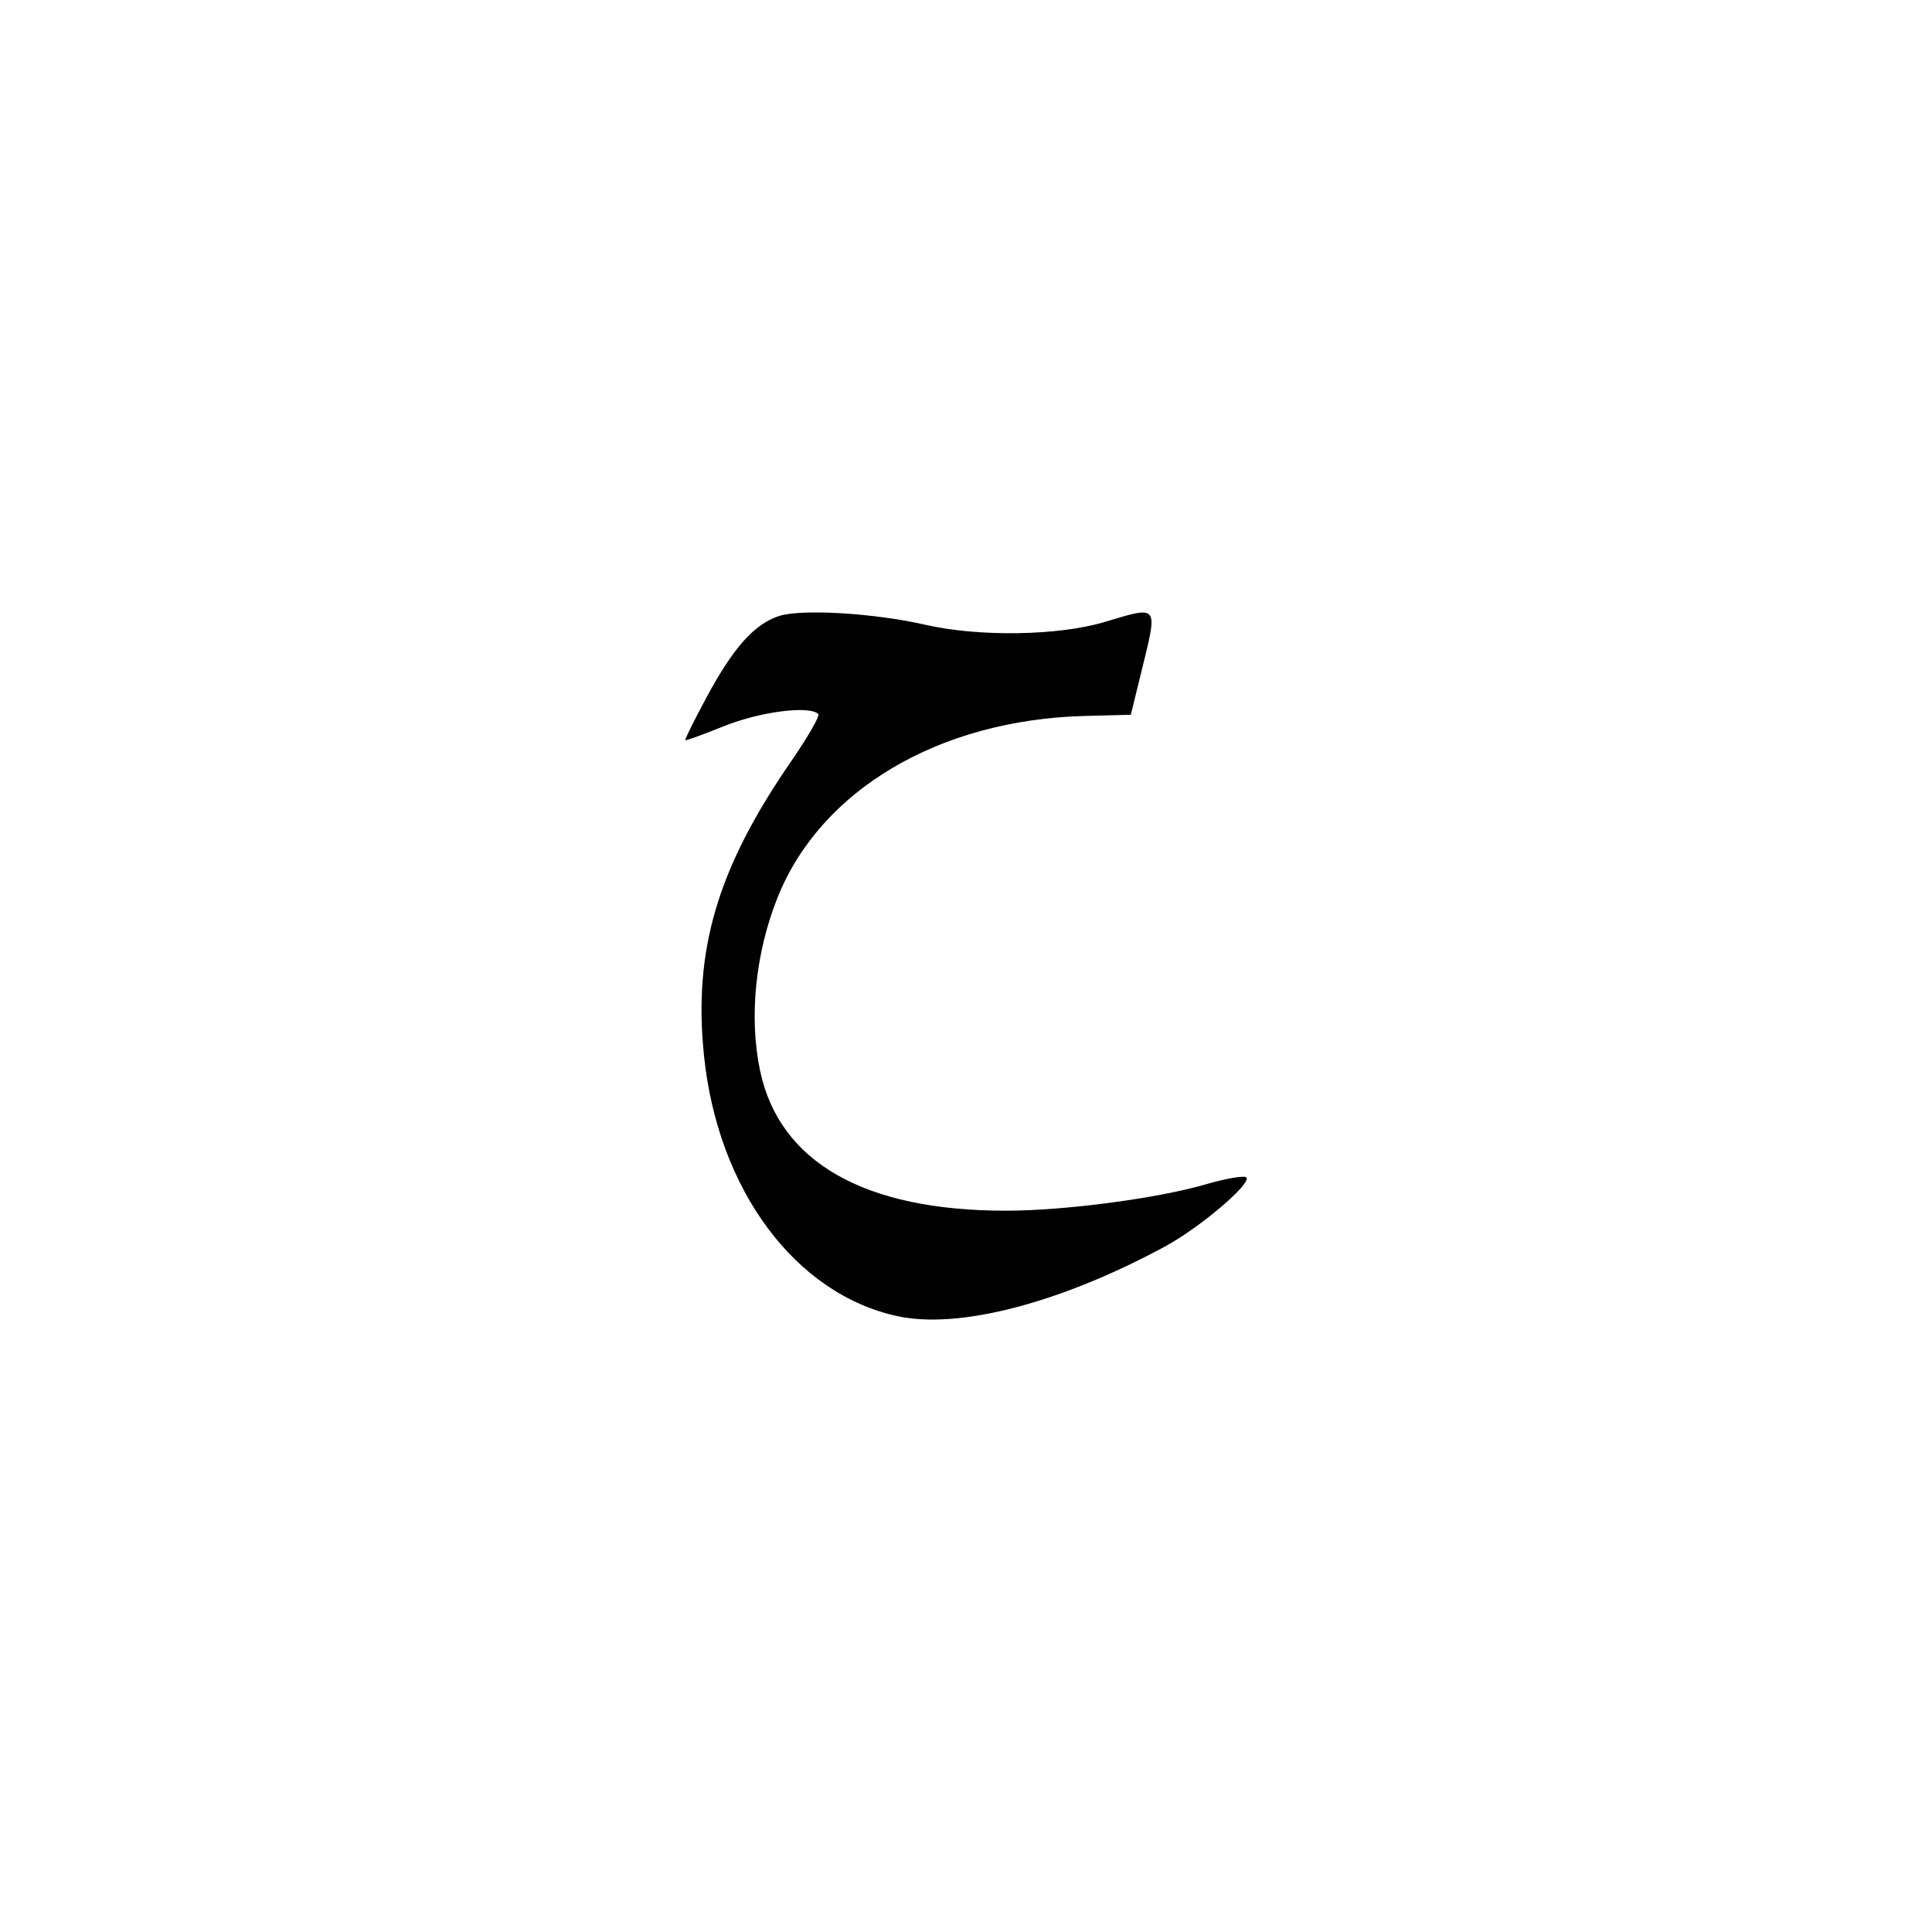 <?xml version="1.0" encoding="UTF-8" standalone="no"?>
<!-- Created with Inkscape (http://www.inkscape.org/) -->

<svg
   version="1.1"
   id="svg625"
   width="256"
   height="256"
   viewBox="0 0 256 256"
   sodipodi:docname="Arabic-script-template.svg"
   inkscape:version="1.2.1 (9c6d41e, 2022-07-14)"
   inkscape:export-filename="inkscape stuff/أبجدية/jim.svg"
   inkscape:export-xdpi="96"
   inkscape:export-ydpi="96"
   xmlns:inkscape="http://www.inkscape.org/namespaces/inkscape"
   xmlns:sodipodi="http://sodipodi.sourceforge.net/DTD/sodipodi-0.dtd"
   xmlns="http://www.w3.org/2000/svg"
   xmlns:svg="http://www.w3.org/2000/svg">
  <defs
     id="defs629" />
  <sodipodi:namedview
     id="namedview627"
     pagecolor="#ffffff"
     bordercolor="#000000"
     borderopacity="0.25"
     inkscape:showpageshadow="2"
     inkscape:pageopacity="0.0"
     inkscape:pagecheckerboard="0"
     inkscape:deskcolor="#d1d1d1"
     showgrid="false"
     inkscape:zoom="0.6287352"
     inkscape:cx="298.21776"
     inkscape:cy="466.01495"
     inkscape:window-width="1512"
     inkscape:window-height="916"
     inkscape:window-x="0"
     inkscape:window-y="38"
     inkscape:window-maximized="1"
     inkscape:current-layer="g631" />
  <g
     inkscape:groupmode="layer"
     id="layer1"
     inkscape:label="ا"
     style="display:none"
     transform="translate(-354,-284.667)">
    <path
       style="display:inline;fill:#000000;stroke-width:0.667"
       d="m 477.005,418.112 v -39.833 l 4.341,-5.333 c 2.388,-2.933 4.636,-5.433 4.997,-5.556 0.425,-0.144 0.656,13.577 0.656,39 l -2.7e-4,39.222 -4.392,6.167 c -2.416,3.392 -4.665,6.167 -5,6.167 -0.359,0 -0.607,-16.292 -0.605,-39.833 z"
       id="path1132" />
  </g>
  <g
     inkscape:groupmode="layer"
     id="layer2"
     inkscape:label="ب"
     style="display:none"
     transform="translate(-354,-284.667)">
    <g
       id="g1645"
       transform="translate(-273.21,300.908)">
      <path
         style="fill:#000000;stroke-width:0.667"
         d="m 735.407,117.849 c -12.856,-2.465 -19.196,-6.467 -21.648,-13.665 -2.168,-6.364 -0.609,-13.346 4.602,-20.599 2.297,-3.198 4.322,-4.703 3.522,-2.618 -1.542,4.018 -2.6,9.568 -2.312,12.124 0.662,5.872 4.897,9.458 13.917,11.784 8,2.063 31.262,2.059 44.849,-0.008 9.46,-1.439 12.403,-2.545 12.403,-4.66 0,-0.656 -1.2,-3.183 -2.667,-5.615 -1.467,-2.432 -2.669,-4.813 -2.672,-5.291 -0.009,-1.544 4.981,-11.857 5.74,-11.864 0.854,-0.007 4.454,7.618 5.663,11.994 0.456,1.65 0.818,5.725 0.804,9.055 -0.059,14.474 -2.773,16.362 -28.202,19.62 -13.461,1.724 -24.082,1.644 -34,-0.258 z"
         id="path1130" />
      <path
         style="fill:#000000;stroke-width:0.667"
         d="m 751.512,142.484 c -3.426,-1.966 -6.526,-3.872 -6.888,-4.235 -0.818,-0.818 4.048,-10.122 5.303,-10.138 1.19,-0.016 14.147,7.477 14.147,8.181 0,0.846 -5.413,9.811 -5.909,9.788 -0.233,-0.011 -3.227,-1.629 -6.653,-3.595 z"
         id="path1124" />
    </g>
  </g>
  <g
     inkscape:groupmode="layer"
     id="layer3"
     inkscape:label="ت"
     style="display:none"
     transform="translate(-354,-284.667)">
    <g
       id="g1652"
       transform="translate(-139.875,324.474)"
       style="display:inline">
      <path
         style="fill:#000000;stroke-width:0.667"
         d="m 610.407,69.996 c -2.933,-1.828 -5.748,-3.562 -6.255,-3.853 -0.734,-0.422 -0.395,-1.497 1.667,-5.282 1.424,-2.614 2.875,-4.755 3.225,-4.757 0.35,-0.003 3.239,1.646 6.421,3.662 3.181,2.017 5.948,3.667 6.148,3.667 0.2,0 1.47,-1.819 2.82,-4.043 1.763,-2.903 2.747,-3.931 3.49,-3.646 1.584,0.608 12.071,7.021 12.43,7.601 0.44,0.711 -4.857,9.421 -5.729,9.421 -0.39,0 -3.397,-1.704 -6.683,-3.787 -3.813,-2.417 -6.135,-3.522 -6.421,-3.056 -0.246,0.402 -1.347,2.25 -2.447,4.107 -1.1,1.857 -2.3,3.357 -2.667,3.333 -0.367,-0.024 -3.067,-1.538 -6,-3.367 z"
         id="path1138" />
      <path
         style="display:inline;fill:#000000;stroke-width:0.667"
         d="m 603.093,120.023 c -2.19,-0.319 -6.388,-1.381 -9.329,-2.361 -4.536,-1.511 -5.908,-2.346 -9.045,-5.505 -7.092,-7.145 -7.138,-16.092 -0.134,-26.077 3.644,-5.195 4.351,-4.987 2.733,0.807 -2.602,9.318 -0.616,14.392 7.016,17.92 5.853,2.706 14.75,3.571 31.739,3.088 21.399,-0.609 31.333,-2.395 31.333,-5.633 0,-0.685 -1.2,-3.236 -2.667,-5.668 -1.467,-2.432 -2.667,-4.863 -2.667,-5.402 0,-1.725 4.827,-11.759 5.657,-11.759 1.414,0 5.54,10.013 6.319,15.336 0.857,5.853 0.003,13.743 -1.837,16.964 -3.138,5.494 -20.679,9.105 -43.472,8.95 -6.417,-0.044 -13.458,-0.34 -15.648,-0.659 z"
         id="path1128" />
    </g>
  </g>
  <g
     inkscape:groupmode="layer"
     id="layer4"
     inkscape:label="ث"
     style="display:none"
     transform="translate(-354,-284.667)">
    <g
       id="g1657"
       transform="translate(-6.542,330.94)">
      <path
         style="fill:#000000;stroke-width:0.667"
         d="m 477.074,57.339 c -3.667,-2.229 -6.814,-4.192 -6.995,-4.363 -0.579,-0.548 4.872,-10.21 5.76,-10.21 1.503,0 14.302,7.506 14.098,8.268 -0.349,1.302 -5.465,10.399 -5.836,10.378 -0.198,-0.011 -3.36,-1.844 -7.026,-4.073 z"
         id="path1140" />
      <path
         style="fill:#000000;stroke-width:0.667"
         d="m 474.741,76.022 c -8.185,-4.904 -7.903,-4.41 -5.356,-9.373 3.276,-6.382 2.867,-6.29 9.689,-2.173 3.3,1.991 6.311,3.621 6.69,3.622 0.38,6.7e-4 1.649,-1.944 2.822,-4.321 l 2.132,-4.323 3.511,2.089 c 1.931,1.149 5.234,3.107 7.339,4.351 l 3.827,2.262 -2.311,4.589 c -1.271,2.524 -2.55,4.737 -2.843,4.917 -0.292,0.181 -3.301,-1.328 -6.686,-3.354 -3.385,-2.025 -6.592,-3.515 -7.127,-3.31 -0.534,0.205 -1.887,2.187 -3.006,4.403 -1.119,2.217 -2.255,4.027 -2.525,4.023 -0.27,-0.004 -3.04,-1.535 -6.157,-3.403 z"
         id="path1136" />
      <path
         style="fill:#000000;stroke-width:0.667"
         d="m 469.759,120.023 c -2.19,-0.319 -6.388,-1.381 -9.329,-2.361 -4.536,-1.511 -5.908,-2.346 -9.045,-5.505 -7.092,-7.145 -7.138,-16.092 -0.134,-26.077 3.62,-5.159 4.351,-4.994 2.792,0.632 -1.634,5.898 -1.644,8.773 -0.041,11.914 1.646,3.226 3.002,4.395 7.422,6.399 5.436,2.464 14.948,3.336 31.315,2.87 21.399,-0.609 31.333,-2.395 31.333,-5.633 0,-0.685 -1.2,-3.236 -2.667,-5.668 -1.467,-2.432 -2.667,-4.863 -2.667,-5.402 3e-5,-1.725 4.827,-11.759 5.657,-11.759 1.414,0 5.54,10.013 6.319,15.336 0.857,5.853 0.003,13.743 -1.837,16.964 -3.138,5.494 -20.679,9.105 -43.472,8.95 -6.417,-0.044 -13.458,-0.34 -15.648,-0.659 z"
         id="path1126" />
    </g>
  </g>
  <g
     inkscape:groupmode="layer"
     id="layer5"
     inkscape:label="ج"
     style="display:none"
     transform="translate(-354,-284.667)">
    <g
       id="g1661"
       transform="translate(127.894,313.61)">
      <path
         style="fill:#000000;stroke-width:0.667"
         d="m 351.074,104.09 c -3.793,-2.274 -6.63,-4.409 -6.581,-4.952 0.047,-0.525 1.188,-2.926 2.535,-5.335 2.28,-4.077 2.551,-4.327 3.914,-3.609 5.276,2.779 13.131,7.384 13.131,7.698 0,0.764 -5.443,10.206 -5.88,10.201 -0.249,-0.003 -3.453,-1.804 -7.12,-4.003 z"
         id="path1134" />
      <path
         style="fill:#000000;stroke-width:0.667"
         d="m 345.051,145.46 c -13.531,-2.9 -23.813,-16.714 -25.654,-34.468 -1.454,-14.019 1.754,-24.874 11.543,-39.06 2.214,-3.208 3.832,-6.026 3.596,-6.262 -1.154,-1.154 -7.726,-0.315 -12.461,1.592 -2.75,1.107 -5.074,1.949 -5.165,1.871 -0.091,-0.079 1.195,-2.665 2.857,-5.748 3.516,-6.521 6.282,-9.621 9.546,-10.698 2.951,-0.974 12.636,-0.396 19.429,1.16 7.051,1.615 17.594,1.456 23.665,-0.356 7.329,-2.188 7.147,-2.43 4.937,6.575 l -1.399,5.699 -6.101,0.159 c -19.293,0.501 -35.018,9.8 -40.712,24.076 -2.937,7.363 -3.794,15.84 -2.317,22.899 2.544,12.154 13.831,18.589 32.594,18.581 7.799,-0.003 20.044,-1.622 26.511,-3.505 2.664,-0.776 5.064,-1.183 5.333,-0.906 0.754,0.778 -6.142,6.643 -10.735,9.13 -13.864,7.506 -27.292,11.013 -35.466,9.261 z"
         id="path1122" />
    </g>
  </g>
  <g
     inkscape:groupmode="layer"
     id="layer6"
     inkscape:label="ح"
     style="display:inline"
     transform="translate(-354,-284.667)">
    <path
       style="fill:#000000;stroke-width:0.667"
       d="m 472.944,459.07 c -13.531,-2.9 -23.813,-16.714 -25.654,-34.468 -1.454,-14.019 1.754,-24.874 11.543,-39.06 2.214,-3.208 3.832,-6.026 3.596,-6.262 -1.154,-1.154 -7.726,-0.315 -12.461,1.592 -2.75,1.107 -5.074,1.949 -5.165,1.871 -0.091,-0.079 1.195,-2.665 2.857,-5.748 3.516,-6.521 6.282,-9.621 9.546,-10.698 2.951,-0.974 12.636,-0.396 19.429,1.16 7.051,1.615 17.594,1.456 23.665,-0.356 7.329,-2.188 7.147,-2.43 4.937,6.575 l -1.399,5.699 -6.101,0.159 c -19.293,0.501 -35.018,9.8 -40.712,24.076 -2.937,7.363 -3.794,15.84 -2.317,22.899 2.544,12.154 13.831,18.589 32.594,18.581 7.799,-0.003 20.044,-1.622 26.511,-3.505 2.664,-0.776 5.064,-1.183 5.333,-0.906 0.754,0.778 -6.142,6.643 -10.735,9.13 -13.864,7.506 -27.292,11.013 -35.466,9.261 z"
       id="path1120" />
  </g>
  <g
     inkscape:groupmode="layer"
     id="layer7"
     inkscape:label="خ"
     style="display:none"
     transform="translate(-354,-284.667)">
    <g
       id="g1665"
       transform="translate(394.56,328.998)">
      <path
         style="fill:#000000;stroke-width:0.667"
         d="m 78.741,35.647 c -3.483,-2.057 -6.479,-3.867 -6.658,-4.024 -0.49,-0.429 4.884,-10.191 5.61,-10.191 0.881,0 13.578,7.24 14.058,8.016 0.512,0.829 -4.932,9.991 -5.919,9.961 -0.417,-0.013 -3.607,-1.706 -7.091,-3.762 z"
         id="path1142" />
      <path
         style="fill:#000000;stroke-width:0.667"
         d="m 78.384,145.46 c -13.531,-2.9 -23.813,-16.714 -25.654,-34.468 -1.454,-14.019 1.754,-24.874 11.543,-39.06 2.214,-3.208 3.835,-6.023 3.603,-6.255 -1.122,-1.122 -7.898,-0.247 -12.547,1.621 -2.707,1.088 -4.996,1.913 -5.087,1.835 -0.091,-0.079 1.195,-2.665 2.857,-5.748 3.516,-6.521 6.282,-9.621 9.546,-10.698 2.951,-0.974 12.636,-0.396 19.429,1.16 7.051,1.615 17.594,1.456 23.665,-0.356 7.329,-2.188 7.147,-2.43 4.937,6.575 l -1.399,5.699 -6.101,0.159 c -19.293,0.501 -35.018,9.8 -40.712,24.076 -2.937,7.363 -3.794,15.84 -2.317,22.899 2.544,12.154 13.831,18.589 32.594,18.581 7.799,-0.003 20.044,-1.622 26.511,-3.505 2.664,-0.776 5.064,-1.183 5.333,-0.906 0.754,0.778 -6.142,6.643 -10.735,9.13 -13.864,7.506 -27.292,11.013 -35.466,9.261 z"
         id="path1118" />
    </g>
  </g>
  <g
     inkscape:groupmode="layer"
     id="layer8"
     inkscape:label="د"
     style="display:none"
     transform="translate(-354,-284.667)">
    <path
       style="fill:#000000;stroke-width:0.667"
       d="m 468.271,442.32 c -6.354,-0.784 -7.676,-2.063 -8.361,-8.092 -0.476,-4.19 1.094,-12.551 2.847,-15.161 l 1.17,-1.742 0.554,5 c 0.305,2.75 0.852,5.3 1.217,5.667 1.042,1.048 22.986,0.698 26.524,-0.423 4.745,-1.504 4.785,-1.947 1.16,-12.72 -1.763,-5.237 -4.11,-11.343 -5.216,-13.567 l -2.012,-4.044 3.644,-7.264 3.644,-7.264 1.001,1.974 c 2.579,5.087 8.059,27.905 9.226,38.415 1.833,16.499 0.07,17.695 -28.713,19.489 -1.65,0.103 -4.657,-0.018 -6.683,-0.267 z"
       id="path1082" />
  </g>
  <g
     inkscape:groupmode="layer"
     id="layer9"
     inkscape:label="ذ"
     style="display:none"
     transform="translate(-354,-284.667)">
    <g
       id="g1669"
       transform="translate(-277.786,141.563)">
      <path
         style="fill:#000000;stroke-width:0.667"
         d="m 763.407,240.36 c -3.483,-2.054 -6.444,-3.839 -6.579,-3.966 -0.263,-0.247 4.343,-8.919 5.237,-9.859 0.771,-0.811 14.661,7.006 14.624,8.23 -0.047,1.57 -4.862,8.967 -5.961,9.158 -0.543,0.095 -3.838,-1.509 -7.321,-3.564 z"
         id="path1090" />
      <path
         style="fill:#000000;stroke-width:0.667"
         d="m 746.058,315.427 c -6.354,-0.784 -7.676,-2.063 -8.361,-8.092 -0.476,-4.19 1.094,-12.551 2.847,-15.161 l 1.17,-1.742 0.554,5 c 0.305,2.75 0.852,5.3 1.217,5.667 1.042,1.048 22.986,0.698 26.524,-0.423 4.745,-1.504 4.785,-1.947 1.16,-12.72 -1.763,-5.237 -4.11,-11.343 -5.216,-13.567 l -2.012,-4.044 3.644,-7.264 3.644,-7.264 1.001,1.974 c 2.579,5.087 8.059,27.905 9.226,38.415 1.833,16.499 0.07,17.695 -28.713,19.489 -1.65,0.103 -4.657,-0.018 -6.683,-0.267 z"
         id="path1080" />
    </g>
  </g>
  <g
     inkscape:groupmode="layer"
     id="layer10"
     inkscape:label="ر"
     style="display:none"
     transform="translate(-354,-284.667)">
    <path
       style="fill:#000000;stroke-width:0.667"
       d="m 473.439,444.756 c -5.811,-0.978 -13.5,-6.5 -18.795,-13.497 -2.13,-2.814 -1.965,-3.767 0.389,-2.252 2.713,1.746 13.301,4.437 17.457,4.437 5.303,0 12.015,-2.091 16.823,-5.241 4.859,-3.183 7.323,-5.754 11.239,-11.728 2.427,-3.703 3.039,-5.217 3.039,-7.527 0,-4.769 -2.968,-9.304 -9.58,-14.638 l -2.58,-2.081 2.722,-5.885 c 1.497,-3.237 2.997,-5.976 3.332,-6.088 1.052,-0.351 6.522,5.636 8.739,9.565 4.255,7.539 5.769,18.611 3.719,27.193 -1.436,6.013 -4.125,10.829 -8.828,15.815 -8.946,9.483 -18.286,13.508 -27.677,11.927 z"
       id="path1072" />
  </g>
  <g
     inkscape:groupmode="layer"
     id="layer11"
     inkscape:label="ز"
     style="display:none"
     transform="translate(-354,-284.667)">
    <g
       id="g1673"
       transform="translate(-5.15,118.522)">
      <path
         style="fill:#000000;stroke-width:0.667"
         d="m 487.272,258.216 c -3.558,-2.108 -6.668,-4.032 -6.912,-4.276 -0.396,-0.396 3.749,-8.713 4.999,-10.033 0.549,-0.58 14.715,7.302 14.715,8.187 0,0.867 -5.396,10.007 -5.891,9.979 -0.243,-0.014 -3.353,-1.75 -6.911,-3.857 z"
         id="path1086" />
      <path
         style="fill:#000000;stroke-width:0.667"
         d="m 478.589,344.078 c -5.811,-0.978 -13.5,-6.5 -18.795,-13.497 -2.13,-2.814 -1.965,-3.767 0.389,-2.252 2.713,1.746 13.301,4.437 17.457,4.437 5.303,0 12.015,-2.091 16.823,-5.241 4.859,-3.183 7.323,-5.754 11.239,-11.728 2.427,-3.703 3.039,-5.217 3.039,-7.527 0,-4.769 -2.968,-9.304 -9.58,-14.638 l -2.58,-2.081 2.722,-5.885 c 1.497,-3.237 2.997,-5.976 3.332,-6.088 1.052,-0.351 6.522,5.636 8.739,9.565 4.255,7.539 5.769,18.611 3.719,27.193 -1.436,6.013 -4.125,10.829 -8.828,15.815 -8.946,9.483 -18.286,13.508 -27.677,11.927 z"
         id="path1070" />
    </g>
  </g>
  <g
     inkscape:groupmode="layer"
     id="layer12"
     inkscape:label="س"
     style="display:none"
     transform="translate(-354,-284.667)">
    <path
       style="fill:#000000;stroke-width:0.667"
       d="m 441.515,441.428 c -7.789,-1.787 -11.464,-4.361 -13.631,-9.549 -1.65,-3.949 -1.355,-11.667 0.678,-17.737 2.739,-8.179 10.086,-21.207 11.284,-20.009 0.214,0.214 -0.195,1.403 -0.911,2.641 -1.483,2.566 -4.376,11.546 -5.065,15.721 -0.258,1.561 -0.113,4.485 0.326,6.6 1.05,5.059 5.388,9.619 10.337,10.866 9.395,2.368 20.228,1.023 30.487,-3.785 7.865,-3.686 8.497,-4.428 8.487,-9.984 -0.012,-6.957 -1.915,-12.841 -5.81,-17.965 -1.06,-1.395 -1.429,-2.46 -1.068,-3.08 1.048,-1.798 7.887,-9.709 8.428,-9.749 0.658,-0.048 3.838,6.923 5.457,11.961 0.648,2.017 1.442,4.001 1.764,4.41 0.859,1.091 5.855,1.611 8.895,0.925 3.57,-0.805 4.343,-2.108 4.343,-7.319 v -4.395 l 3.521,-3.477 c 1.937,-1.912 3.769,-3.477 4.072,-3.477 0.638,0 0.13,14.279 -0.586,16.47 -0.401,1.227 -0.166,1.557 1.423,2 2.824,0.787 12.141,0.44 13.266,-0.494 1.553,-1.289 1.258,-6.764 -0.483,-8.978 l -1.454,-1.848 4.621,-4.215 c 2.541,-2.318 4.99,-4.227 5.441,-4.241 1.466,-0.047 1.846,3.414 1.846,16.831 0,10.979 -0.168,13.305 -1,13.871 -0.62,0.422 -4.924,0.573 -11.333,0.398 -8.349,-0.228 -11.106,-0.556 -14.355,-1.706 -3.996,-1.415 -4.038,-1.416 -6.536,-0.143 -1.383,0.705 -4.748,1.491 -7.478,1.747 l -4.964,0.465 v 2.482 c 0,3.927 -3.478,10.053 -8.231,14.5 -10.252,9.591 -26.887,13.679 -41.769,10.265 z"
       id="path1078" />
  </g>
  <g
     inkscape:groupmode="layer"
     id="layer13"
     inkscape:label="ش"
     style="display:none"
     transform="translate(-354,-284.667)">
    <g
       id="g1678"
       transform="translate(261.441,123.133)">
      <path
         style="fill:#000000;stroke-width:0.667"
         d="m 240.407,253.347 c -2.933,-1.817 -5.766,-3.561 -6.296,-3.874 -0.798,-0.473 -0.583,-1.295 1.258,-4.805 1.221,-2.329 2.445,-4.485 2.719,-4.791 0.549,-0.613 2.702,0.382 9.48,4.383 l 4.495,2.653 -2.495,4.724 c -1.372,2.598 -2.795,4.789 -3.161,4.87 -0.367,0.08 -3.067,-1.341 -6,-3.158 z"
         id="path1088" />
      <path
         style="fill:#000000;stroke-width:0.667"
         d="m 236.97,269.607 -6.104,-3.791 2.279,-4.525 c 1.253,-2.489 2.65,-4.522 3.104,-4.517 0.454,0.004 3.225,1.468 6.158,3.252 3.219,1.958 5.615,3.021 6.043,2.68 0.39,-0.31 1.421,-2.084 2.292,-3.942 1.159,-2.473 1.861,-3.272 2.624,-2.982 2.409,0.915 11.518,6.58 11.811,7.346 0.176,0.458 -0.607,2.669 -1.74,4.912 l -2.059,4.079 -1.95,-1.009 c -1.073,-0.555 -3.691,-2.058 -5.819,-3.341 -2.128,-1.283 -4.239,-2.333 -4.692,-2.334 -0.453,-9.4e-4 -1.732,1.798 -2.843,3.998 -1.111,2.2 -2.24,3.992 -2.51,3.983 -0.27,-0.009 -3.237,-1.723 -6.594,-3.808 z"
         id="path1084" />
      <path
         style="fill:#000000;stroke-width:0.667"
         d="m 180.074,338.169 c -7.789,-1.787 -11.464,-4.361 -13.631,-9.549 -1.65,-3.949 -1.355,-11.667 0.678,-17.737 2.739,-8.179 10.086,-21.207 11.284,-20.009 0.214,0.214 -0.195,1.403 -0.911,2.641 -1.483,2.566 -4.376,11.546 -5.065,15.721 -0.258,1.561 -0.113,4.485 0.326,6.6 1.05,5.059 5.388,9.619 10.337,10.866 9.395,2.368 20.228,1.023 30.487,-3.785 7.865,-3.686 8.497,-4.428 8.487,-9.984 -0.012,-6.957 -1.915,-12.841 -5.81,-17.965 -1.06,-1.395 -1.429,-2.46 -1.068,-3.08 1.048,-1.798 7.887,-9.709 8.428,-9.749 0.658,-0.048 3.838,6.923 5.457,11.961 0.648,2.017 1.442,4.001 1.764,4.41 0.859,1.091 5.855,1.611 8.895,0.925 3.57,-0.805 4.343,-2.108 4.343,-7.319 v -4.395 l 3.521,-3.477 c 1.937,-1.912 3.769,-3.477 4.072,-3.477 0.638,0 0.13,14.279 -0.586,16.47 -0.401,1.227 -0.166,1.557 1.423,2 2.824,0.787 12.141,0.44 13.266,-0.494 1.553,-1.289 1.258,-6.764 -0.483,-8.978 l -1.454,-1.848 4.621,-4.215 c 2.541,-2.318 4.99,-4.227 5.441,-4.241 1.466,-0.047 1.846,3.414 1.846,16.831 0,10.979 -0.168,13.305 -1,13.871 -0.62,0.422 -4.924,0.573 -11.333,0.398 -8.349,-0.228 -11.106,-0.556 -14.355,-1.706 -3.996,-1.415 -4.038,-1.416 -6.536,-0.143 -1.383,0.705 -4.748,1.491 -7.478,1.747 l -4.964,0.465 v 2.482 c 0,3.927 -3.478,10.053 -8.231,14.5 -10.252,9.591 -26.887,13.679 -41.769,10.265 z"
         id="path1076" />
    </g>
  </g>
  <g
     inkscape:groupmode="layer"
     id="layer14"
     inkscape:label="ص"
     style="display:none"
     transform="translate(-354,-284.667)">
    <path
       style="fill:#000000;stroke-width:0.667"
       d="m 430.853,443.927 c -5.868,-1.425 -7.642,-1.977 -9.795,-3.046 -2.851,-1.416 -5.637,-4.796 -6.593,-8 -0.941,-3.154 -0.909,-9.872 0.066,-14.034 1.138,-4.855 4.972,-13.299 8.491,-18.701 2.921,-4.483 5.093,-6.232 3.205,-2.581 -2.069,4 -4.296,10.795 -5.086,15.516 -1.154,6.893 0.152,11.373 4.406,15.117 7.279,6.407 23.295,5.976 37.495,-1.011 2.671,-1.314 5.446,-3.139 6.167,-4.055 2.838,-3.608 0.872,-15.374 -3.705,-22.175 -1.275,-1.895 -2.318,-3.596 -2.318,-3.78 0,-0.691 8.229,-9.873 9.021,-10.065 1.293,-0.314 4.09,6.504 6.715,16.368 0.362,1.36 4.51,0.951 7.733,-0.762 1.651,-0.878 7.234,-4.906 12.407,-8.951 14.691,-11.488 21.938,-14.386 29.124,-11.645 5.625,2.145 13.156,6.919 16.819,10.661 4.507,4.604 5.94,8.91 4.884,14.669 -0.919,5.009 -2.473,7.069 -5.775,7.657 -1.427,0.254 -16.77,0.479 -34.095,0.5 l -31.5,0.038 v 2.577 c 0,3.976 -4.054,11.45 -8.157,15.039 -4.393,3.843 -11.429,7.364 -18.176,9.095 -5.123,1.315 -18.369,2.289 -21.333,1.569 z m 109.167,-39.235 c 0.642,-0.287 1.167,-0.918 1.167,-1.402 0,-1.46 -4.668,-4.855 -10.533,-7.659 -7.474,-3.574 -9.454,-3.815 -14.8,-1.801 -8.211,3.094 -19.333,9.172 -19.333,10.566 0,0.274 0.975,0.635 2.167,0.801 3.601,0.501 40.079,0.056 41.333,-0.505 z"
       id="path1074" />
  </g>
  <g
     inkscape:groupmode="layer"
     id="layer15"
     inkscape:label="ض"
     style="display:none"
     transform="translate(-354,-284.667)">
    <g
       id="g1682"
       transform="translate(-403.537,-76.157)">
      <path
         style="fill:#000000;stroke-width:0.667"
         d="m 919.854,453.998 c -3.238,-1.871 -6.033,-3.782 -6.211,-4.248 -0.331,-0.862 3.375,-7.999 4.521,-8.707 0.346,-0.214 3.593,1.289 7.215,3.34 l 6.586,3.729 -2.698,4.66 c -1.484,2.563 -2.884,4.653 -3.112,4.644 -0.228,-0.009 -3.063,-1.547 -6.3,-3.418 z"
         id="path1042" />
      <path
         style="fill:#000000;stroke-width:0.667"
         d="m 834.407,536.379 c -0.733,-0.178 -2.683,-0.654 -4.333,-1.058 -4.383,-1.073 -8.469,-3.617 -10.319,-6.426 -3.025,-4.593 -3.281,-13.362 -0.621,-21.212 2.401,-7.085 9.467,-19.585 11.07,-19.585 0.314,0 0.124,0.864 -0.422,1.919 -2.069,4 -4.296,10.795 -5.086,15.516 -1.154,6.893 0.152,11.373 4.406,15.117 3.761,3.31 7.913,4.457 15.972,4.411 9.552,-0.055 24.193,-5.032 27.621,-9.389 2.908,-3.697 1.002,-15.372 -3.635,-22.263 -1.275,-1.895 -2.318,-3.596 -2.318,-3.78 0,-0.691 8.229,-9.873 9.021,-10.065 1.293,-0.314 4.09,6.504 6.715,16.368 0.362,1.36 4.51,0.951 7.733,-0.762 1.651,-0.878 7.234,-4.906 12.407,-8.951 14.691,-11.488 21.938,-14.386 29.124,-11.645 5.625,2.145 13.156,6.919 16.819,10.661 4.507,4.604 5.94,8.91 4.884,14.669 -0.919,5.009 -2.473,7.069 -5.775,7.657 -1.427,0.254 -16.77,0.479 -34.095,0.5 l -31.5,0.038 v 2.577 c 0,3.976 -4.054,11.45 -8.157,15.039 -4.393,3.843 -11.429,7.364 -18.176,9.095 -5.123,1.315 -18.369,2.289 -21.333,1.569 z m 109.167,-39.235 c 0.642,-0.287 1.167,-0.918 1.167,-1.402 0,-1.46 -4.668,-4.855 -10.533,-7.659 -7.474,-3.574 -9.454,-3.815 -14.8,-1.801 -8.211,3.094 -19.333,9.172 -19.333,10.566 0,0.274 0.975,0.635 2.167,0.801 3.601,0.501 40.079,0.056 41.333,-0.505 z"
         id="path1030" />
    </g>
  </g>
  <g
     inkscape:groupmode="layer"
     id="layer16"
     inkscape:label="ط"
     style="display:none"
     transform="translate(-354,-284.667)">
    <path
       style="fill:#000000;stroke-width:0.667"
       d="m 445.333,457.65 c -0.645,-1.044 -3.666,-10.138 -3.666,-11.037 0,-0.571 2.464,-0.887 8.5,-1.089 6.823,-0.228 9.125,-0.565 11.667,-1.708 l 3.167,-1.424 0.011,-25.204 c 0.01,-23.143 -0.107,-25.813 -1.434,-32.647 l -1.444,-7.442 3.934,-5.027 c 2.164,-2.765 4.277,-5.041 4.696,-5.058 0.487,-0.02 0.937,2.202 1.244,6.136 0.478,6.118 0.504,6.191 3.418,9.32 l 2.937,3.153 -2.681,5.332 -2.681,5.332 v 20.101 20.101 l 2.833,-2.426 c 4.858,-4.16 14.493,-10.304 17.966,-11.458 5.334,-1.772 10.402,-1.085 17.4,2.357 9.771,4.806 11.134,7.532 11.134,22.278 0,8.545 -0.075,9.053 -1.482,10.038 -1.298,0.909 -6.055,1.038 -38.294,1.038 -23.871,0 -36.957,-0.235 -37.225,-0.668 z m 64.992,-11.533 c 3.239,-0.604 4.383,-1.106 4.555,-2.002 0.953,-4.95 -14.511,-11.331 -22.369,-9.229 -5.057,1.352 -16.845,8.902 -16.845,10.789 0,0.944 2.569,1.127 16.667,1.189 8.125,0.035 15.42,-0.267 17.992,-0.746 z"
       id="path1038" />
  </g>
  <g
     inkscape:groupmode="layer"
     id="layer17"
     inkscape:label="ظ"
     style="display:none"
     transform="translate(-354,-284.667)">
    <g
       id="g1686"
       transform="translate(-139.741,-50.448)">
      <path
         style="fill:#000000;stroke-width:0.667"
         d="m 637.741,457.022 c -2.2,-1.298 -5.142,-3.103 -6.538,-4.01 l -2.538,-1.649 2.461,-4.465 c 1.353,-2.456 2.696,-4.726 2.985,-5.045 0.682,-0.755 14.631,6.966 14.631,8.099 0,1.591 -4.987,9.428 -6,9.43 -0.55,6.6e-4 -2.8,-1.061 -5,-2.359 z"
         id="path1040" />
      <path
         style="fill:#000000;stroke-width:0.667"
         d="m 585.073,508.098 c -0.645,-1.044 -3.666,-10.138 -3.666,-11.037 0,-0.571 2.464,-0.887 8.5,-1.089 6.823,-0.228 9.125,-0.565 11.667,-1.708 l 3.167,-1.424 0.011,-25.204 c 0.01,-23.143 -0.107,-25.813 -1.434,-32.647 l -1.445,-7.442 3.934,-5.027 c 2.164,-2.765 4.277,-5.041 4.696,-5.058 0.487,-0.02 0.937,2.202 1.244,6.136 0.478,6.118 0.504,6.191 3.418,9.32 l 2.937,3.153 -2.681,5.332 -2.681,5.332 v 20.101 20.101 l 2.833,-2.426 c 4.858,-4.16 14.493,-10.304 17.966,-11.458 5.334,-1.772 10.402,-1.085 17.4,2.357 9.771,4.806 11.134,7.532 11.134,22.278 0,8.545 -0.075,9.053 -1.482,10.038 -1.298,0.909 -6.055,1.038 -38.294,1.038 -23.871,0 -36.957,-0.235 -37.225,-0.668 z m 64.992,-11.533 c 3.239,-0.604 4.383,-1.106 4.555,-2.002 0.953,-4.95 -14.511,-11.331 -22.369,-9.229 -5.056,1.352 -16.845,8.902 -16.845,10.789 0,0.944 2.569,1.127 16.667,1.189 8.125,0.035 15.42,-0.267 17.992,-0.746 z"
         id="path1036" />
    </g>
  </g>
  <g
     inkscape:groupmode="layer"
     id="layer18"
     inkscape:label="ع"
     style="display:none"
     transform="translate(-354,-284.667)">
    <path
       style="fill:#000000;stroke-width:0.667"
       d="m 469.455,466.188 c -9.619,-2.091 -16.57,-7.223 -20.36,-15.033 -3.876,-7.986 -3.966,-19.503 -0.23,-29.508 2.507,-6.714 8.086,-17.58 11.009,-21.442 1.42,-1.876 2.582,-3.51 2.582,-3.631 0,-0.121 -1.425,-1.109 -3.167,-2.196 -6.766,-4.222 -8.108,-12.981 -3.446,-22.49 2.465,-5.028 7.044,-10.566 9.999,-12.094 5.318,-2.75 13.491,0.251 17.602,6.464 2.191,3.31 2.271,5.557 0.178,4.952 -8.786,-2.539 -16.845,-1.217 -20.441,3.355 -1.952,2.481 -1.738,4.334 0.774,6.718 3.058,2.902 5.966,4.205 9.383,4.205 3.696,0 6.897,-1.124 15.17,-5.328 3.599,-1.829 6.708,-3.059 6.909,-2.734 0.201,0.325 -0.078,3.097 -0.619,6.16 -0.542,3.063 -0.99,5.793 -0.997,6.068 -0.007,0.275 -0.403,0.5 -0.881,0.5 -1.614,0 -12.095,5.416 -17.731,9.162 -12.214,8.118 -19.765,18.493 -21.449,29.468 -1.519,9.905 0.696,17.113 6.233,20.278 6.438,3.68 8.983,4.096 24.816,4.057 12.266,-0.03 15.963,-0.279 22.591,-1.525 4.358,-0.819 8.483,-1.789 9.167,-2.155 2.495,-1.335 1.291,1.421 -2.036,4.662 -6.83,6.653 -21.755,11.935 -35.055,12.406 -4.033,0.143 -8.533,-10e-4 -10,-0.32 z"
       id="path1028" />
  </g>
  <g
     inkscape:groupmode="layer"
     id="layer19"
     inkscape:label="غ"
     style="display:none"
     transform="translate(-354,-284.667)">
    <g
       id="g1690"
       transform="translate(129.718,-64.415)">
      <path
         style="fill:#000000;stroke-width:0.667"
         d="m 325.741,425.988 c -2.933,-1.491 -5.436,-2.804 -5.561,-2.916 -0.332,-0.3 4.551,-8.888 5.327,-9.367 0.954,-0.589 11.887,4.564 11.894,5.606 0.009,1.299 -4.884,9.433 -5.661,9.409 -0.367,-0.011 -3.067,-1.241 -6,-2.732 z"
         id="path1048" />
      <path
         style="fill:#000000;stroke-width:0.667"
         d="m 339.741,540.132 c -6.56,-1.426 -12.62,-4.791 -16.87,-9.366 -4.83,-5.199 -7.425,-15.872 -6.14,-25.255 1.244,-9.089 7.331,-23.304 13.427,-31.358 1.421,-1.878 2.584,-3.513 2.584,-3.634 0,-0.121 -1.425,-1.109 -3.167,-2.196 -6.774,-4.227 -8.107,-12.971 -3.434,-22.526 3.139,-6.418 8.024,-11.324 12.152,-12.204 1.74,-0.371 4.134,-0.456 5.32,-0.188 4.906,1.106 11.795,7.293 11.795,10.592 0,1.336 -0.242,1.523 -1.5,1.159 -8.786,-2.539 -16.845,-1.217 -20.441,3.355 -1.952,2.481 -1.738,4.334 0.774,6.718 3.058,2.902 5.966,4.205 9.383,4.205 3.696,0 6.897,-1.124 15.17,-5.328 3.599,-1.829 6.703,-3.068 6.897,-2.754 0.452,0.732 -1.432,11.529 -2.107,12.074 -0.28,0.226 -2.159,1.139 -4.176,2.029 -10.121,4.468 -21.95,12.894 -27.211,19.384 -6.173,7.615 -9.466,18.053 -8.483,26.891 0.829,7.45 4.244,11.154 13.027,14.129 3.153,1.068 5.721,1.237 18.333,1.206 12.266,-0.03 15.963,-0.279 22.591,-1.525 4.358,-0.819 8.483,-1.789 9.167,-2.155 2.495,-1.335 1.291,1.421 -2.036,4.662 -6.83,6.653 -21.755,11.935 -35.055,12.406 -4.033,0.143 -8.533,-10e-4 -10,-0.32 z"
         id="path1026" />
    </g>
  </g>
  <g
     inkscape:groupmode="layer"
     id="layer20"
     inkscape:label="ف"
     style="display:none"
     transform="translate(-354,-284.667)">
    <g
       id="g1694"
       transform="translate(260.519,-55.85)">
      <path
         style="fill:#000000;stroke-width:0.667"
         d="m 255.074,440.295 c -3.667,-2.068 -6.878,-4.079 -7.136,-4.468 -0.4,-0.604 3.316,-8.284 4.814,-9.95 0.568,-0.631 13.973,6.8 14.452,8.012 0.247,0.626 -4.796,10.273 -5.326,10.188 -0.075,-0.012 -3.137,-1.714 -6.804,-3.782 z"
         id="path1046" />
      <path
         style="fill:#000000;stroke-width:0.667"
         d="m 192.074,510.796 c -5.217,-0.752 -11.829,-2.582 -14.794,-4.095 -6.43,-3.28 -10.343,-16.407 -7.434,-24.942 1.984,-5.822 7.106,-12.768 6.018,-8.16 -0.195,0.825 -0.559,3.785 -0.809,6.579 -0.543,6.064 0.704,9.669 4.494,12.998 5.137,4.51 22.954,6.096 55.191,4.914 19.177,-0.703 22.667,-0.998 22.667,-1.914 0,-0.245 -2.003,-1.319 -4.452,-2.385 -10.917,-4.756 -13.506,-11.251 -8.582,-21.527 7.403,-15.448 17.054,-20.421 22.945,-11.824 5.745,8.384 8.968,37.312 5.052,45.337 -1.247,2.555 -1.449,2.674 -5.296,3.103 -2.2,0.246 -7.15,0.814 -11,1.264 -8.088,0.944 -58.423,1.457 -64,0.653 z m 75.333,-25.5 c 0,-0.808 -1.344,-4.231 -2.986,-7.607 -2.814,-5.785 -5.417,-8.924 -7.4,-8.924 -1.25,0 -7.617,6.639 -7.599,7.924 0.01,0.694 3.028,2.662 8.5,5.541 4.667,2.456 8.71,4.481 8.985,4.5 0.275,0.019 0.5,-0.626 0.5,-1.434 z"
         id="path1034" />
    </g>
  </g>
  <g
     inkscape:groupmode="layer"
     id="layer21"
     inkscape:label="ق"
     style="display:none"
     transform="translate(-354,-284.667)">
    <g
       id="g1698"
       transform="translate(393.997,-69.556)">
      <path
         style="fill:#000000;stroke-width:0.667"
         d="m 87.219,444.224 c -3.548,-2.085 -6.457,-3.985 -6.465,-4.222 -0.029,-0.928 5.025,-9.225 5.623,-9.23 0.35,-0.003 3.239,1.644 6.421,3.66 3.181,2.017 5.927,3.667 6.102,3.667 0.175,0 1.441,-1.82 2.815,-4.045 1.871,-3.031 2.772,-3.939 3.595,-3.624 0.911,0.349 11.926,6.77 12.658,7.378 0.496,0.412 -5.339,9.624 -6.089,9.612 -0.442,-0.007 -3.32,-1.657 -6.395,-3.667 -3.075,-2.01 -5.787,-3.654 -6.026,-3.654 -0.239,0 -1.439,1.658 -2.667,3.684 -1.228,2.026 -2.432,3.808 -2.676,3.958 -0.244,0.151 -3.346,-1.432 -6.894,-3.518 z"
         id="path1044" />
      <path
         style="fill:#000000;stroke-width:0.667"
         d="m 69.741,533.164 c -6.914,-2.192 -12.321,-6.531 -14.977,-12.018 -2.031,-4.195 -3.538,-12.105 -3.058,-16.048 1.171,-9.618 5.077,-21.247 7.921,-23.582 1.45,-1.19 1.405,-0.518 -0.256,3.853 -0.762,2.005 -1.61,6.444 -1.911,10 -1.131,13.362 1.225,19.875 8.616,23.817 1.996,1.065 3.731,1.232 12,1.157 18.156,-0.165 33.376,-5.237 37.054,-12.35 0.621,-1.2 0.936,-3.245 0.813,-5.276 l -0.2,-3.315 -7,-0.186 c -7.472,-0.198 -11.722,-1.486 -14.23,-4.312 -1.745,-1.966 -3.04,-5.968 -3.074,-9.501 -0.069,-7.091 4.797,-18.774 9.701,-23.294 2.536,-2.338 3.307,-2.679 6.05,-2.679 2.924,0 3.385,0.249 6.592,3.56 3.831,3.955 6.333,9.505 9.075,20.128 1.258,4.873 1.542,7.705 1.536,15.312 -0.007,8.652 -0.134,9.601 -1.738,13 -4.227,8.957 -16.755,17.595 -30.871,21.284 -6.125,1.601 -17.667,1.835 -22.041,0.448 z M 114.623,485.742 c 0.431,-0.372 -1.859,-4.156 -4.256,-7.031 -2.579,-3.093 -5.382,-5.267 -6.802,-5.274 -1.427,-0.007 -3.485,4.158 -3.488,7.059 -0.003,3.367 1.593,5.001 5.521,5.652 2.436,0.403 8.397,0.135 9.025,-0.405 z"
         id="path1032" />
    </g>
  </g>
  <g
     inkscape:groupmode="layer"
     id="layer28"
     inkscape:label="ك"
     style="display:none"
     transform="translate(-354,-284.667)">
    <g
       id="g1702"
       transform="translate(-404.558,-250.389)">
      <path
         style="fill:#000000;stroke-width:0.667"
         d="m 874.093,678.125 c -1.21,-0.765 -1.398,-0.63 4.647,-3.342 8.33,-3.737 10.052,-5.351 5.71,-5.351 -5.801,0 -7.747,-2.654 -6.056,-8.262 1.743,-5.78 9.027,-14.613 10.685,-12.955 0.228,0.228 -0.675,2.577 -2.006,5.22 -1.331,2.643 -2.268,5.203 -2.082,5.688 0.186,0.485 1.781,1.072 3.544,1.303 5.326,0.698 6.206,1.289 6.199,4.159 -0.009,3.688 -2.731,9.037 -5.453,10.72 -4.267,2.637 -12.932,4.247 -15.187,2.82 z"
         id="path1000" />
      <path
         style="fill:#000000;stroke-width:0.667"
         d="m 876.741,710.731 c -20.959,-2.262 -28.881,-8.413 -27.78,-21.569 0.308,-3.68 0.997,-5.943 3.105,-10.199 2.929,-5.913 5.897,-9.935 6.692,-9.071 0.273,0.297 0.226,2.19 -0.105,4.207 -2.125,12.944 -1.442,16.671 3.592,19.588 7.075,4.101 28.926,5 42.482,1.748 5.631,-1.351 5.404,-0.007 5.187,-30.742 -0.184,-26.025 -0.245,-27.146 -1.823,-33.447 l -1.633,-6.52 5.117,-5.117 c 2.814,-2.814 5.353,-4.88 5.642,-4.592 0.289,0.289 0.69,3.012 0.892,6.051 0.354,5.325 0.472,5.652 3.257,8.978 l 2.89,3.452 -2.429,5.466 -2.429,5.466 0.007,29.093 c 0.007,33.073 0.404,30.797 -5.801,33.192 -4.413,1.704 -17.586,3.965 -25.275,4.338 -3.255,0.158 -8.469,0.012 -11.586,-0.324 z"
         id="path996" />
    </g>
  </g>
  <g
     inkscape:groupmode="layer"
     id="layer22"
     inkscape:label="ل"
     style="display:none"
     transform="translate(-354,-284.667)">
    <path
       style="fill:#000000;stroke-width:0.667"
       d="m 467.876,469.507 c -7.606,-1.988 -12.911,-5.997 -16.201,-12.244 -2.582,-4.903 -3.354,-9.277 -2.969,-16.826 0.406,-7.952 3.362,-17.589 6.251,-20.378 l 1.736,-1.676 -0.575,6 c -0.316,3.3 -0.559,9 -0.54,12.667 0.038,7.244 1.148,10.561 4.872,14.554 4.682,5.021 14.385,8.322 20.857,7.094 6.13,-1.163 14.907,-7.538 17.656,-12.826 1.411,-2.713 0.912,-69.252 -0.57,-76.156 l -1.002,-4.667 5.061,-5.167 c 2.783,-2.842 5.254,-5.167 5.49,-5.167 0.236,0 0.63,1.875 0.876,4.167 0.785,7.33 1.152,8.417 3.887,11.525 l 2.684,3.049 -2.428,5.463 -2.428,5.463 -0.009,32 c -0.009,30.018 -0.088,32.173 -1.277,34.794 -1.742,3.838 -6.045,8.333 -11.35,11.86 -5.676,3.774 -9.416,5.363 -15.643,6.649 -6.223,1.285 -8.9,1.252 -14.376,-0.18 z"
       id="path992" />
  </g>
  <g
     inkscape:groupmode="layer"
     id="layer23"
     inkscape:label="م"
     style="display:none"
     transform="translate(-354,-284.667)">
    <path
       style="fill:#000000;stroke-width:0.667"
       d="m 464.454,456.85 c -0.233,-1.816 -0.704,-5.103 -1.047,-7.303 -0.343,-2.2 -0.956,-6.4 -1.361,-9.333 -0.405,-2.933 -1.794,-9.983 -3.086,-15.667 -3.485,-15.328 -3.684,-16.583 -3.429,-21.67 0.261,-5.206 1.85,-8.252 5.213,-9.991 1.685,-0.871 10.925,-2.651 21.483,-4.137 l 3.805,-0.536 -4.471,-4.884 -4.471,-4.884 -6.501,3.436 c -7.119,3.762 -7.753,3.671 -6.878,-0.993 0.495,-2.637 3.466,-6.301 9.603,-11.842 6.953,-6.277 8.366,-5.709 19.126,7.692 6.556,8.166 8.716,10.158 15.359,14.169 1.077,0.651 1.049,1.014 -0.445,5.667 l -1.597,4.971 -11,-0.209 c -13.085,-0.249 -26.468,0.728 -29.179,2.13 l -1.933,0.999 1.577,7.207 c 3.064,14.002 4.25,21.288 4.653,28.603 0.354,6.419 0.22,8.004 -1.019,12 -0.785,2.532 -2.001,5.34 -2.702,6.24 l -1.275,1.636 z"
       id="path984" />
  </g>
  <g
     inkscape:groupmode="layer"
     id="layer24"
     inkscape:label="ن"
     style="display:none"
     transform="translate(-354,-284.667)">
    <g
       id="g1706"
       transform="translate(-6.208,-276.831)">
      <path
         style="fill:#000000;stroke-width:0.667"
         d="m 484.407,656.009 c -3.667,-2.172 -6.764,-4.232 -6.883,-4.577 -0.276,-0.802 4.704,-9.989 5.418,-9.995 0.586,-0.005 13.139,7.121 13.992,7.942 0.479,0.461 -4.361,9.675 -5.415,10.31 -0.245,0.148 -3.446,-1.508 -7.112,-3.681 z"
         id="path1002" />
      <path
         style="fill:#000000;stroke-width:0.667"
         d="m 474.407,737.331 c -8.136,-0.589 -13.128,-2.514 -17.122,-6.605 -3.68,-3.769 -4.536,-6.323 -4.541,-13.549 -0.003,-4.1 0.433,-6.527 1.986,-11.05 2.048,-5.964 8.545,-18.536 10.356,-20.039 1.774,-1.472 1.8,-0.233 0.067,3.187 -0.922,1.82 -2.486,6.425 -3.475,10.233 -1.606,6.183 -1.724,7.367 -1.1,11.059 0.974,5.768 3.525,9.348 8.369,11.746 6.703,3.318 18.882,3.5 28.295,0.423 6.102,-1.995 14.574,-6.433 16.182,-8.477 3.275,-4.164 0.503,-17.804 -5.155,-25.36 -0.906,-1.21 -1.501,-2.56 -1.323,-3 0.719,-1.778 9.28,-11.118 9.861,-10.759 1.075,0.664 3.898,6.765 4.987,10.781 1.475,5.434 2.339,17.64 1.615,22.795 -1.357,9.655 -7.986,17.873 -18.694,23.177 -9.547,4.728 -18.333,6.305 -30.309,5.438 z"
         id="path988" />
    </g>
  </g>
  <g
     inkscape:groupmode="layer"
     id="layer25"
     inkscape:label="ه"
     style="display:none"
     transform="translate(-354,-284.667)">
    <path
       style="fill:#000000;stroke-width:0.667"
       d="m 478.2,438.057 c -1.833,-0.318 -5.577,-1.417 -8.32,-2.441 -7.464,-2.788 -9.156,-6.061 -7.298,-14.119 0.902,-3.914 4.336,-11.696 6.657,-15.083 1.287,-1.878 1.672,-3.005 1.253,-3.667 -1.746,-2.76 0.629,-7.802 6.208,-13.178 l 2.998,-2.889 0.474,2.525 c 0.8,4.263 2.913,7.507 6.803,10.443 7.838,5.916 11.651,9.311 13.364,11.899 1.542,2.331 1.775,3.365 1.775,7.9 0,4.538 -0.282,5.791 -2.163,9.612 -4.046,8.218 -10.608,10.934 -21.749,8.999 z m 13.044,-13.289 c 0.709,-0.38 1.29,-1.216 1.29,-1.858 0,-2.327 -13.787,-14.118 -16.508,-14.118 -1.294,0 -1.929,0.78 -3.558,4.373 -3.133,6.91 -3.164,7.836 -0.322,9.593 1.324,0.818 3.228,1.735 4.231,2.037 2.656,0.8 13.36,0.781 14.868,-0.027 z"
       id="path998" />
  </g>
  <g
     inkscape:groupmode="layer"
     id="layer26"
     inkscape:label="و"
     style="display:none"
     transform="translate(-354,-284.667)">
    <path
       style="fill:#000000;stroke-width:0.667"
       d="m 470.416,446.402 c -5.085,-1.454 -8.617,-3.723 -11.69,-7.507 -2.353,-2.898 -6.492,-10.512 -6.492,-11.943 0,-0.424 1.326,0.452 2.947,1.946 5.517,5.085 17.33,9.913 22.244,9.09 10.68,-1.788 19.717,-7.957 24.153,-16.489 1.929,-3.711 1.654,-4.098 -3.337,-4.689 -9.511,-1.126 -16.716,-11.222 -14.704,-20.604 0.893,-4.164 4.413,-10.654 7.479,-13.79 5.108,-5.225 8.725,-5.986 12.734,-2.682 5.59,4.608 8.062,12.303 8.015,24.951 -0.065,17.491 -5.652,30.527 -16.474,38.439 -5.903,4.316 -16.407,5.7 -24.876,3.278 z m 33.819,-44.117 c 0,-2.696 -1.741,-6.3 -3.841,-7.952 -3.273,-2.575 -7.53,-1.051 -8.563,3.065 -0.598,2.384 1.953,4.861 6.173,5.995 5.353,1.439 6.232,1.282 6.232,-1.108 z"
       id="path990" />
  </g>
  <g
     inkscape:groupmode="layer"
     id="layer27"
     inkscape:label="ي"
     style="display:none"
     transform="translate(-354,-284.667)">
    <g
       id="g1894"
       transform="translate(393.343,-279.165)">
      <path
         style="fill:#000000;stroke-width:0.667"
         d="m 63.741,717.874 c -6.189,-2.063 -11.825,-6.421 -14.31,-11.065 -3.13,-5.848 -3.664,-15.146 -1.382,-24.044 1.695,-6.608 7.504,-18.905 11.152,-23.607 2.73,-3.518 7.301,-7.521 7.902,-6.92 0.202,0.202 -0.589,1.784 -1.757,3.516 -4.118,6.102 -9.536,21.456 -10.34,29.302 -1.662,16.221 10.739,22.841 33.962,18.131 13.303,-2.698 25.774,-7.764 25.774,-10.47 0,-0.745 -10.69,-3.115 -18,-3.991 -10.551,-1.264 -12.328,-2.643 -12.159,-9.433 0.337,-13.584 22.528,-34.112 37.826,-34.992 6.136,-0.353 7.922,0.548 8.219,4.146 0.268,3.235 -0.802,7.016 -2.944,10.41 l -1.608,2.547 -2.949,-2.078 c -2.853,-2.011 -3.053,-2.053 -6.167,-1.279 -4.169,1.036 -16.022,6.682 -19.953,9.505 -1.685,1.21 -3.487,3.019 -4.004,4.019 -0.896,1.732 -0.85,1.866 0.967,2.806 1.049,0.543 5.327,1.597 9.507,2.343 15.665,2.796 18.98,3.818 21.534,6.64 1.128,1.247 1.22,2.095 0.845,7.801 -0.317,4.823 -0.768,6.964 -1.828,8.679 -3.331,5.39 -14.277,10.559 -34.62,16.348 -8.36,2.379 -21.081,3.214 -25.667,1.685 z"
         id="path994" />
      <path
         style="fill:#000000;stroke-width:0.667"
         d="m 76.211,735.677 -6.196,-3.693 2.424,-4.442 c 1.333,-2.443 2.661,-4.692 2.951,-4.997 0.29,-0.305 3.123,1.12 6.296,3.167 3.173,2.047 6.14,3.721 6.594,3.721 0.454,0 1.418,-1.104 2.143,-2.453 0.725,-1.349 1.849,-3.129 2.498,-3.955 l 1.18,-1.503 5.82,3.38 c 8.413,4.886 8.104,4.258 4.816,9.793 -1.548,2.606 -2.927,4.738 -3.064,4.738 -0.137,0 -2.904,-1.65 -6.149,-3.667 -3.245,-2.017 -6.185,-3.667 -6.534,-3.667 -0.349,0 -1.634,1.65 -2.856,3.667 -1.222,2.017 -2.561,3.653 -2.974,3.635 -0.414,-0.017 -3.54,-1.693 -6.948,-3.724 z"
         id="path986" />
    </g>
  </g>
</svg>
